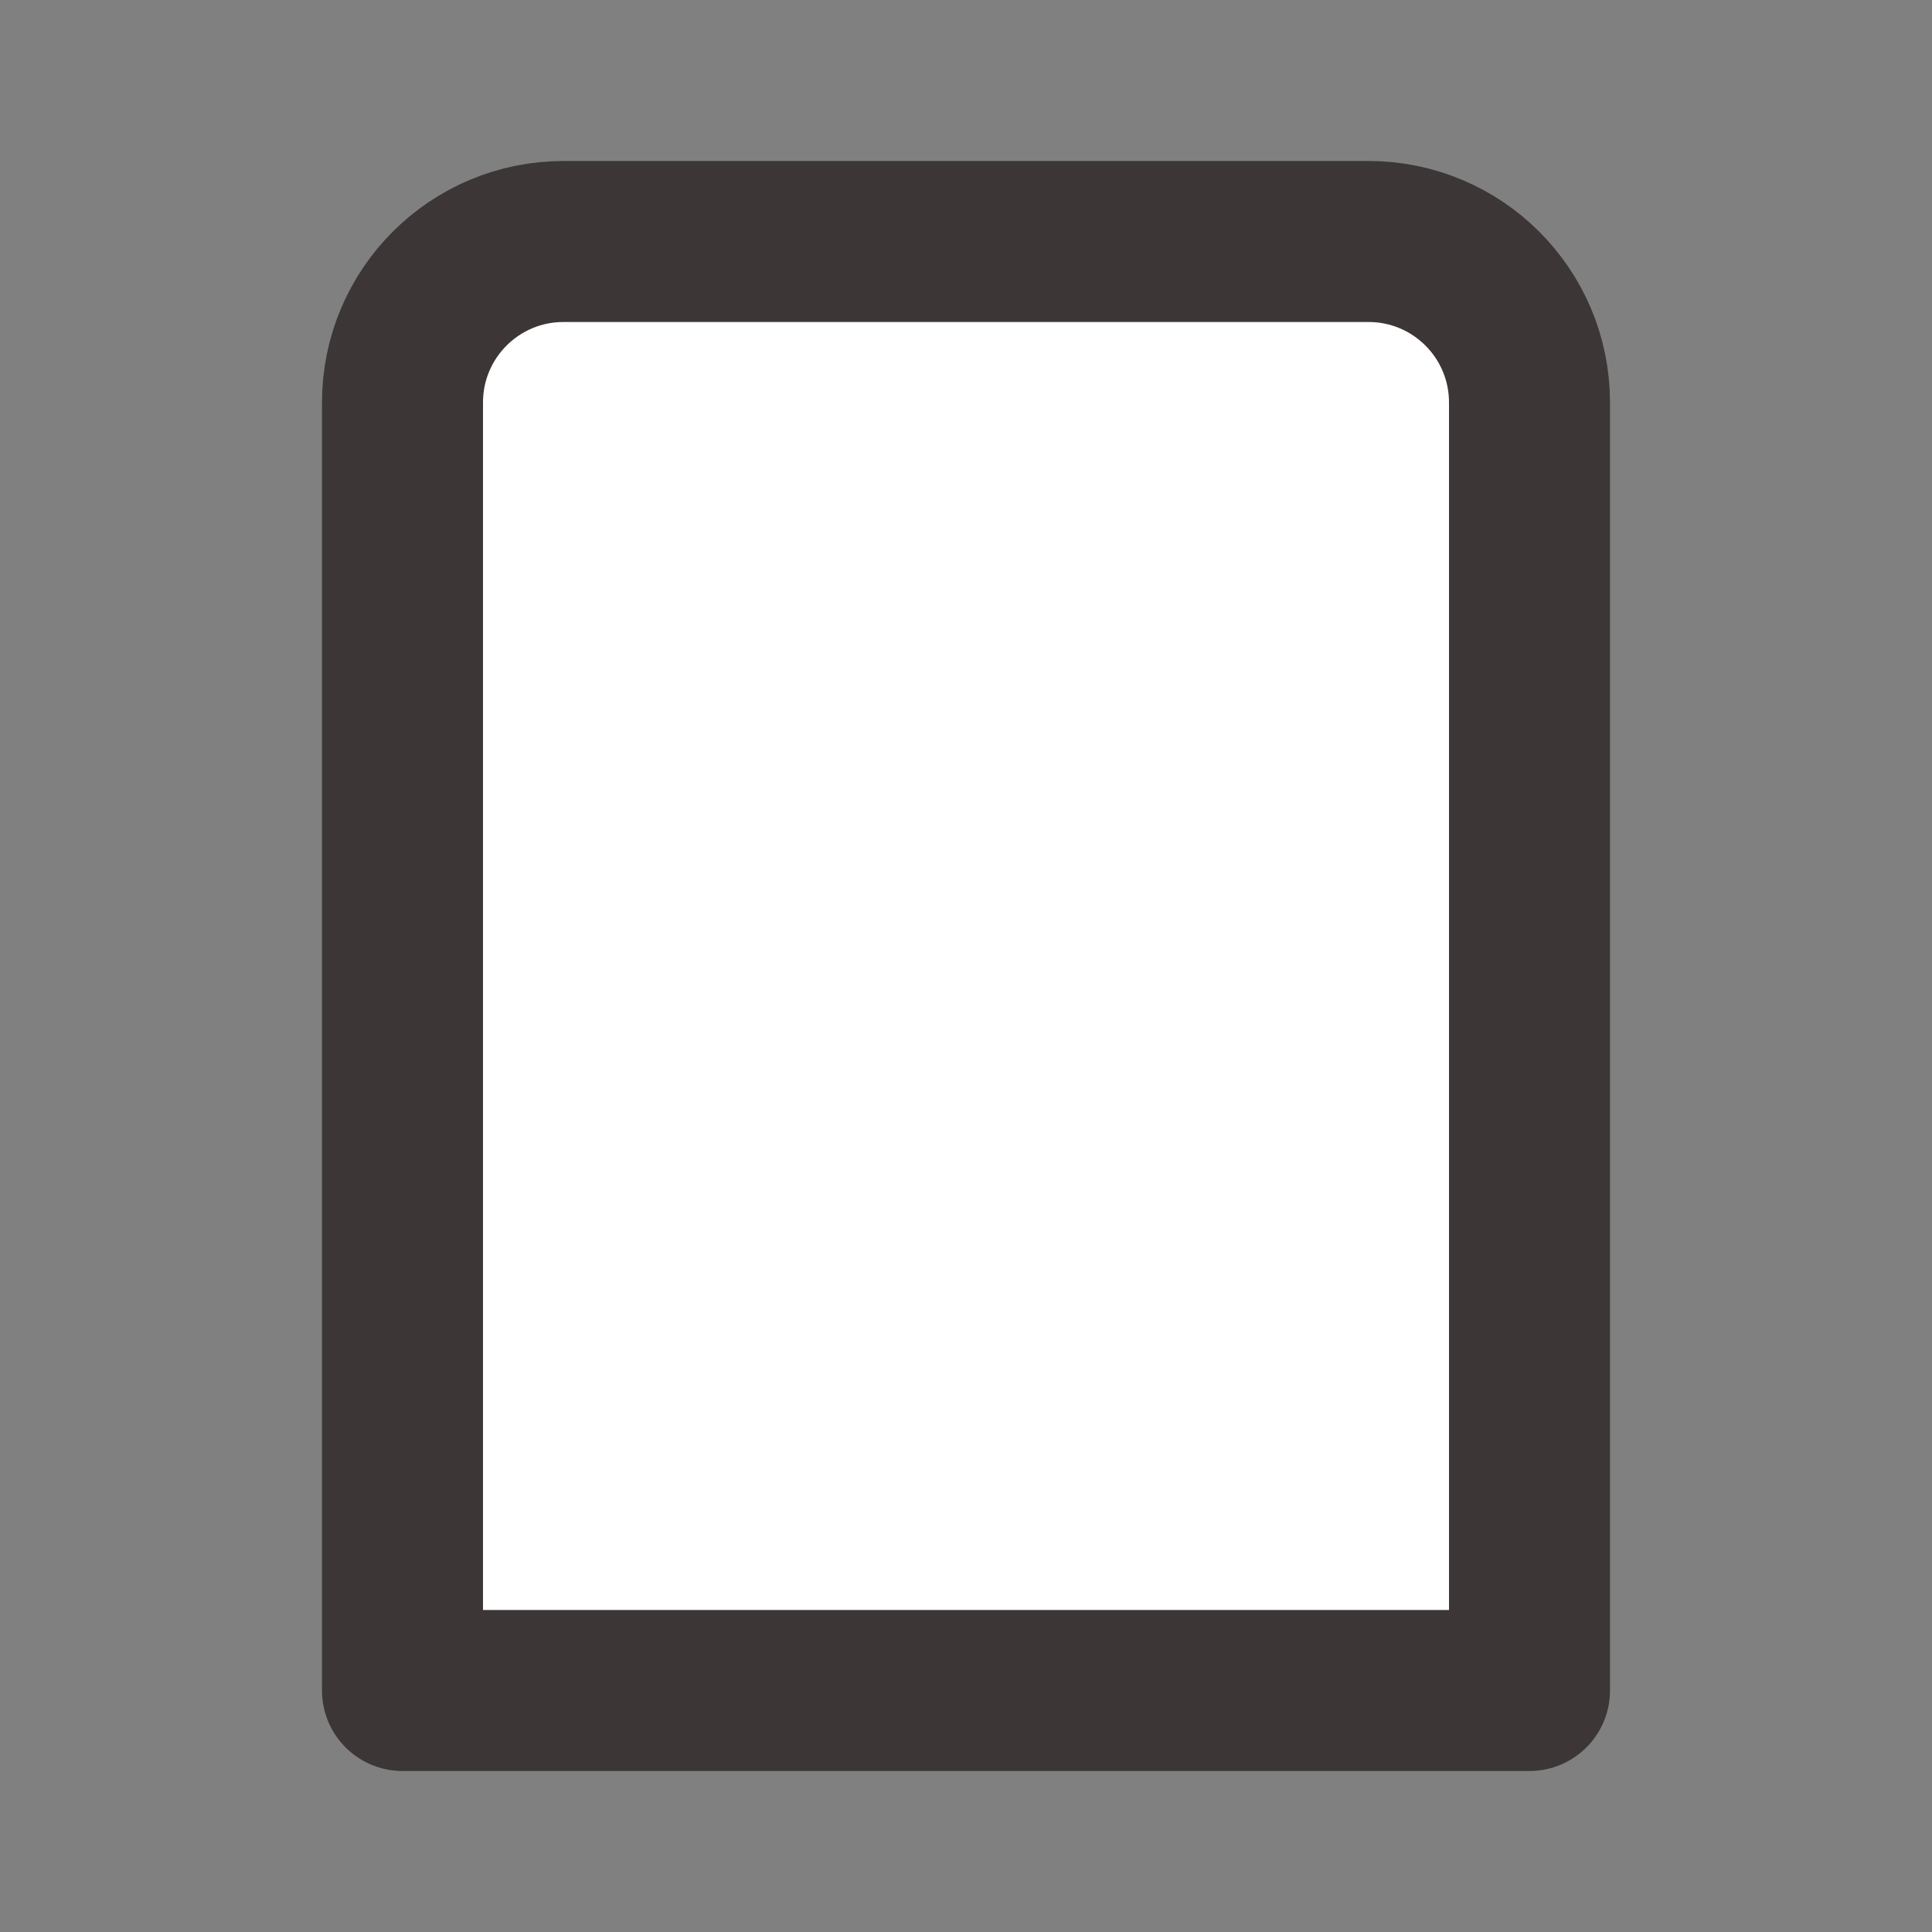 <svg xmlns="http://www.w3.org/2000/svg" width="24" height="24" fill="none" viewBox="0 0 24 24"><rect x="0" y="0" width="24" height="24" fill="#808080" stroke="none"/><path fill="#fff" stroke="#3C3636" stroke-linecap="round" stroke-linejoin="round" stroke-width="2" d="M7 3H17C18.105 3 19 3.895 19 5V21H5V5C5 3.895 5.895 3 7 3Z"/><mask id="path-2-inside-1" fill="#fff"><rect width="4" height="3" x="7" y="5" rx=".5"/></mask><rect width="4" height="3" x="7" y="5" stroke="#3C3636" stroke-width="2" mask="url(#path-2-inside-1)" rx=".5"/><mask id="path-3-inside-2" fill="#fff"><rect width="4" height="3" x="13" y="5" rx=".5"/></mask><rect width="4" height="3" x="13" y="5" stroke="#3C3636" stroke-width="2" mask="url(#path-3-inside-2)" rx=".5"/><mask id="path-4-inside-3" fill="#fff"><rect width="4" height="3" x="7" y="10" rx=".5"/></mask><rect width="4" height="3" x="7" y="10" stroke="#3C3636" stroke-width="2" mask="url(#path-4-inside-3)" rx=".5"/><mask id="path-5-inside-4" fill="#fff"><rect width="4" height="3" x="13" y="10" rx=".5"/></mask><rect width="4" height="3" x="13" y="10" stroke="#3C3636" stroke-width="2" mask="url(#path-5-inside-4)" rx=".5"/><mask id="path-6-inside-5" fill="#fff"><rect width="4" height="6" x="13" y="15" rx=".5"/></mask><rect width="4" height="6" x="13" y="15" stroke="#3C3636" stroke-width="2" mask="url(#path-6-inside-5)" rx=".5"/></svg>
